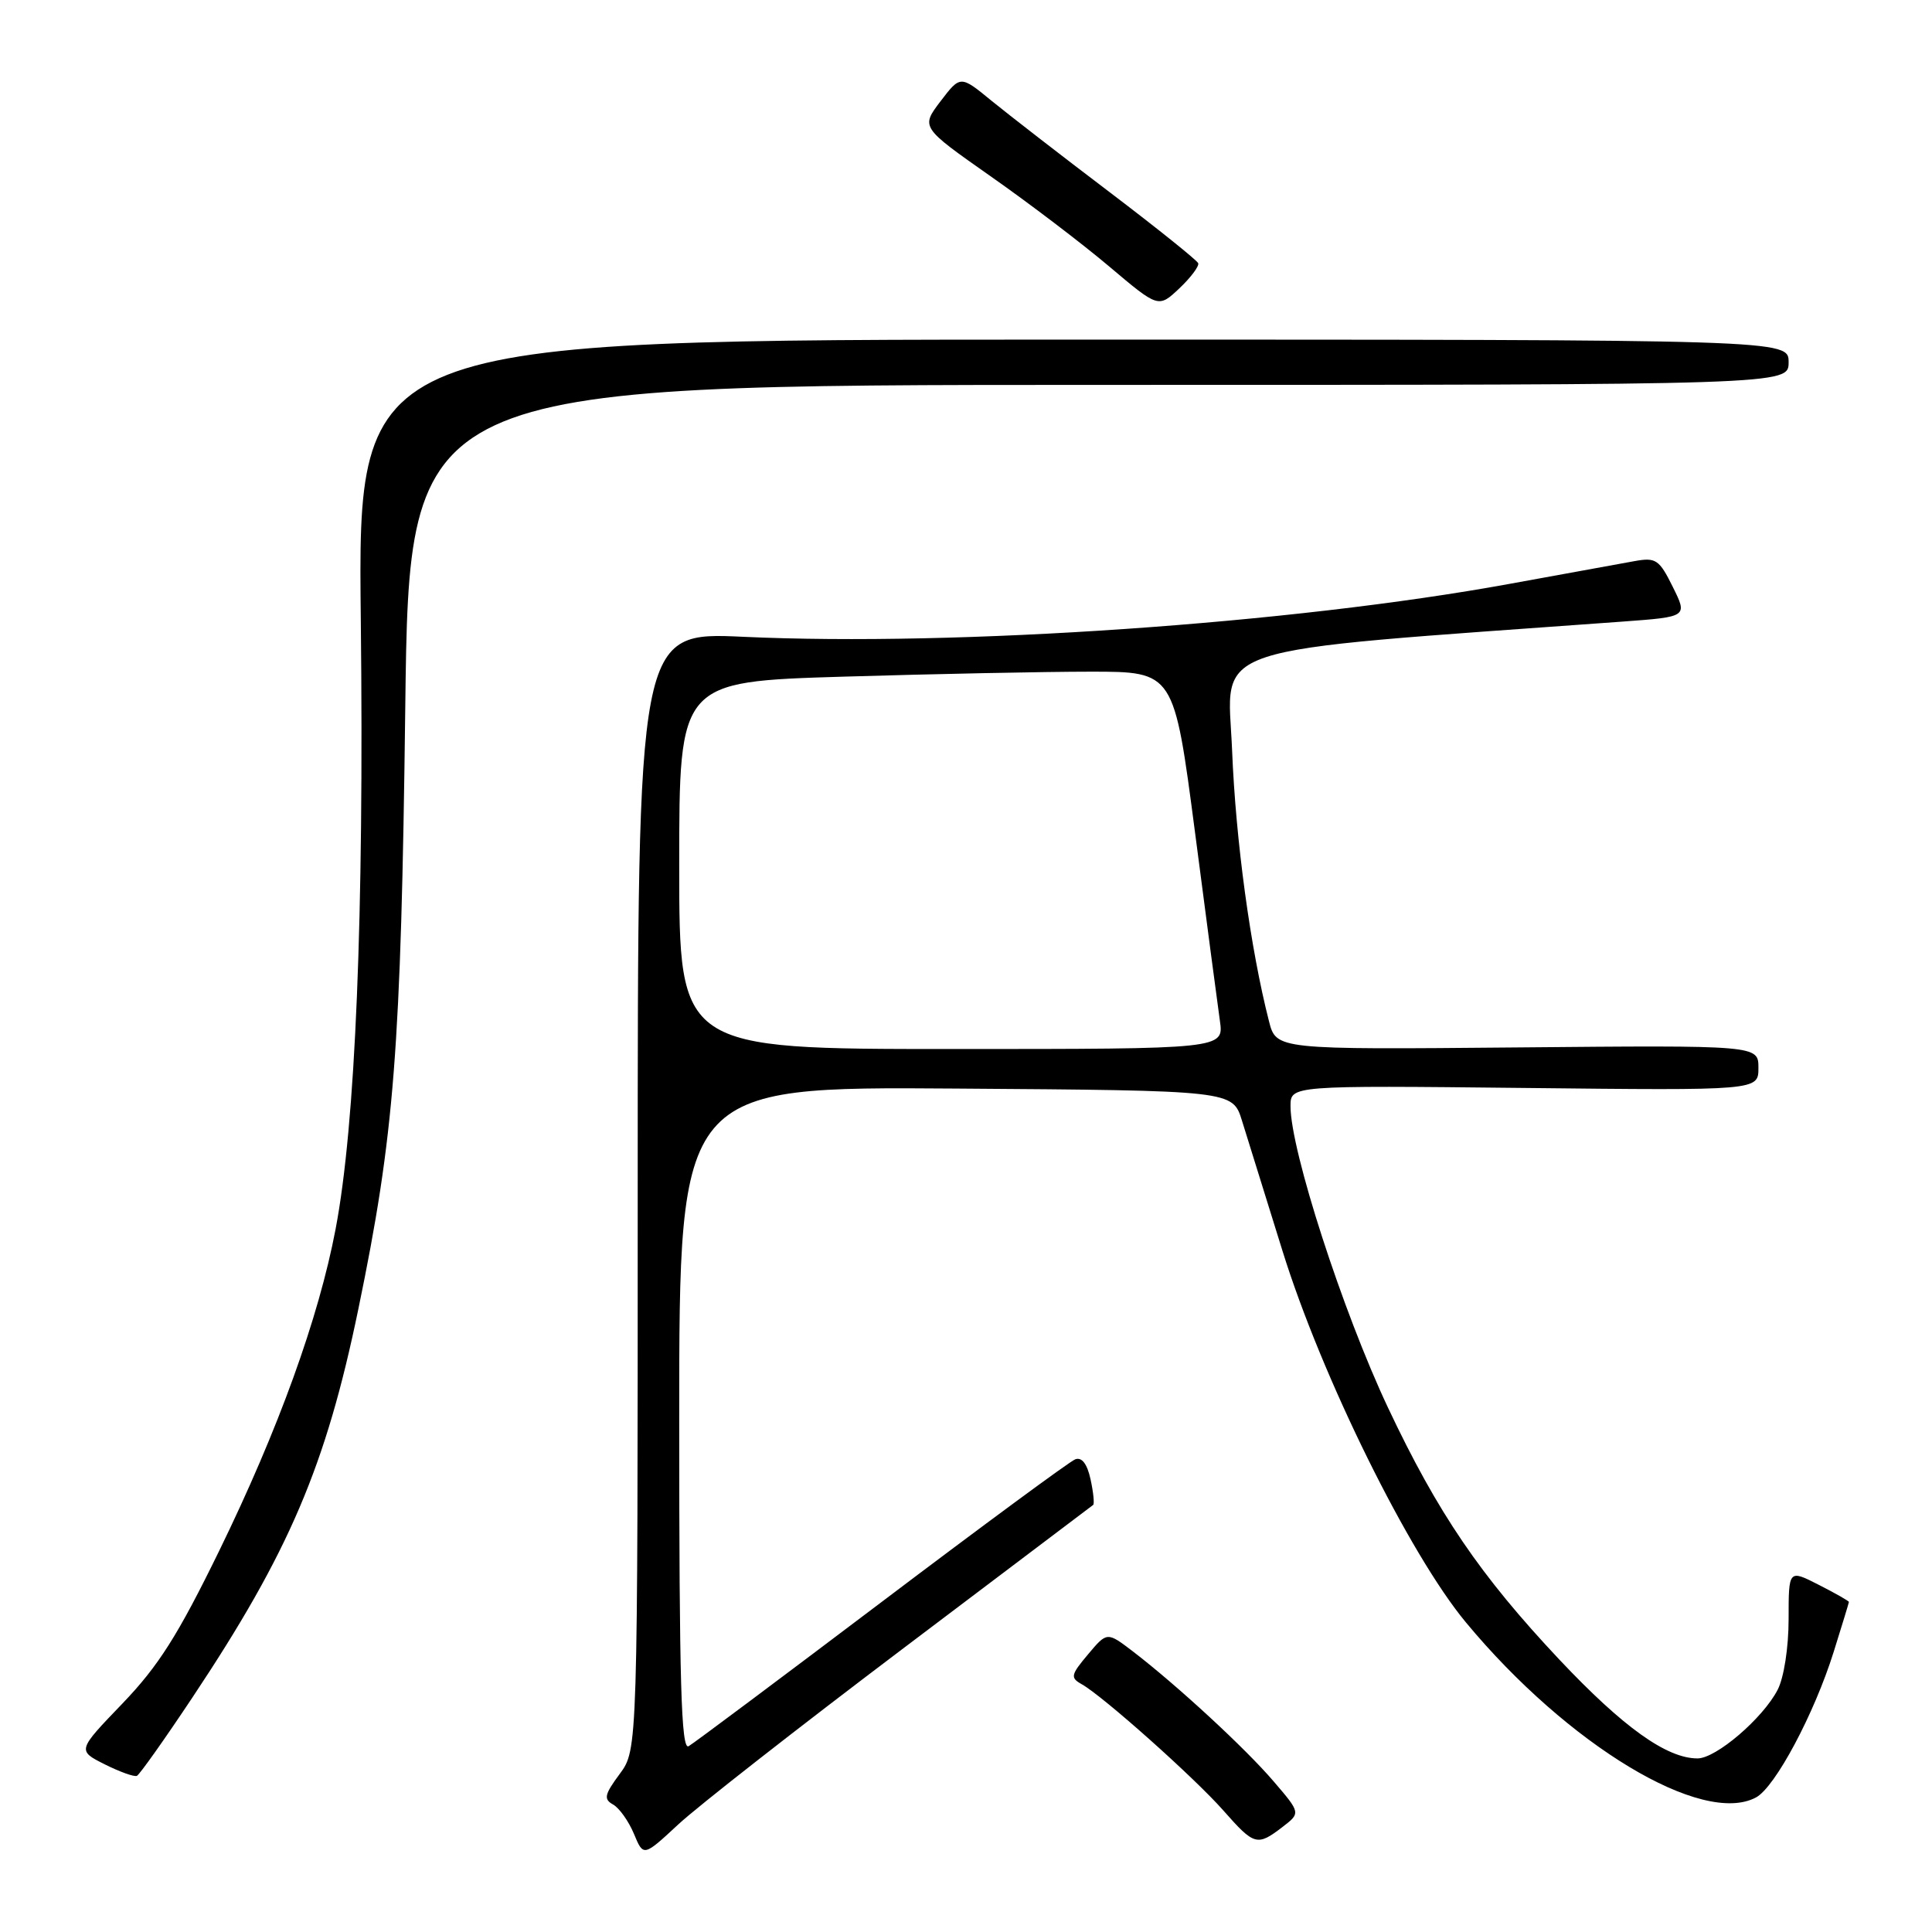 <?xml version="1.0" encoding="UTF-8" standalone="no"?>
<!DOCTYPE svg PUBLIC "-//W3C//DTD SVG 1.1//EN" "http://www.w3.org/Graphics/SVG/1.1/DTD/svg11.dtd" >
<svg xmlns="http://www.w3.org/2000/svg" xmlns:xlink="http://www.w3.org/1999/xlink" version="1.1" viewBox="0 0 256 256">
 <g >
 <path fill="currentColor"
d=" M 119.50 218.56 C 133.25 208.18 144.66 199.56 144.85 199.41 C 145.03 199.27 144.88 197.73 144.50 196.00 C 144.05 193.95 143.34 193.04 142.47 193.37 C 141.74 193.65 130.19 202.16 116.82 212.27 C 103.44 222.38 91.94 230.98 91.25 231.38 C 90.26 231.97 90.00 223.03 90.00 188.05 C 90.00 143.98 90.00 143.98 126.67 144.24 C 163.33 144.50 163.33 144.50 164.57 148.50 C 165.26 150.70 167.67 158.47 169.94 165.76 C 175.14 182.47 186.73 205.94 194.26 215.00 C 207.76 231.26 225.56 241.98 232.68 238.17 C 235.22 236.81 240.39 227.11 242.97 218.89 C 244.07 215.38 244.98 212.40 244.99 212.27 C 244.99 212.14 243.20 211.12 241.00 210.00 C 237.00 207.96 237.00 207.96 237.00 214.53 C 237.00 218.31 236.38 222.29 235.55 223.90 C 233.59 227.69 227.39 233.00 224.93 233.00 C 220.84 233.00 215.06 228.86 206.61 219.89 C 196.13 208.75 190.51 200.49 183.92 186.53 C 177.91 173.78 171.00 152.42 171.00 146.58 C 171.00 143.83 171.00 143.83 202.00 144.16 C 233.00 144.50 233.00 144.50 233.00 141.50 C 233.00 138.50 233.00 138.50 201.05 138.79 C 169.10 139.08 169.10 139.08 168.14 135.29 C 165.69 125.71 163.74 111.39 163.26 99.44 C 162.68 85.12 158.54 86.48 215.06 82.36 C 223.62 81.73 223.62 81.73 221.65 77.76 C 219.86 74.14 219.41 73.84 216.59 74.35 C 214.89 74.65 207.43 76.01 200.00 77.37 C 171.12 82.64 126.88 85.69 98.50 84.38 C 84.50 83.73 84.50 83.73 84.50 157.78 C 84.50 231.83 84.50 231.83 82.12 235.05 C 80.09 237.79 79.96 238.40 81.24 239.11 C 82.06 239.57 83.30 241.32 84.00 242.99 C 85.26 246.03 85.26 246.03 89.88 241.74 C 92.42 239.38 105.75 228.95 119.50 218.56 Z  M 169.93 242.09 C 172.35 240.23 172.35 240.23 168.77 236.05 C 165.04 231.68 155.92 223.27 150.10 218.81 C 146.69 216.21 146.69 216.21 144.17 219.21 C 141.88 221.93 141.80 222.31 143.32 223.16 C 146.13 224.73 158.27 235.55 162.11 239.91 C 166.20 244.55 166.58 244.66 169.93 242.09 Z  M 25.50 224.92 C 38.30 205.70 43.18 194.27 47.48 173.47 C 52.26 150.35 53.14 139.17 53.70 93.75 C 54.23 51.00 54.23 51.00 145.62 51.00 C 237.00 51.00 237.00 51.00 237.00 48.00 C 237.00 45.00 237.00 45.00 142.19 45.00 C 47.39 45.00 47.39 45.00 47.81 82.25 C 48.24 121.46 47.11 148.95 44.47 162.85 C 42.23 174.64 36.89 189.42 29.04 205.50 C 23.58 216.68 21.00 220.75 16.22 225.73 C 10.24 231.95 10.24 231.95 13.87 233.78 C 15.87 234.78 17.79 235.47 18.14 235.31 C 18.49 235.15 21.81 230.47 25.50 224.92 Z  M 158.77 34.88 C 158.62 34.49 153.32 30.24 147.00 25.44 C 140.68 20.65 133.65 15.20 131.38 13.35 C 127.26 9.97 127.26 9.97 124.63 13.41 C 122.01 16.86 122.01 16.86 131.25 23.35 C 136.34 26.91 143.43 32.31 147.00 35.33 C 153.50 40.82 153.50 40.82 156.27 38.21 C 157.79 36.77 158.91 35.27 158.77 34.88 Z  M 90.00 114.66 C 90.00 90.32 90.00 90.32 111.75 89.66 C 123.71 89.30 138.46 89.00 144.53 89.00 C 155.56 89.00 155.56 89.00 158.34 110.25 C 159.86 121.94 161.35 133.19 161.64 135.25 C 162.18 139.00 162.18 139.00 126.09 139.00 C 90.00 139.00 90.00 139.00 90.00 114.66 Z "/>
</g>
</svg>